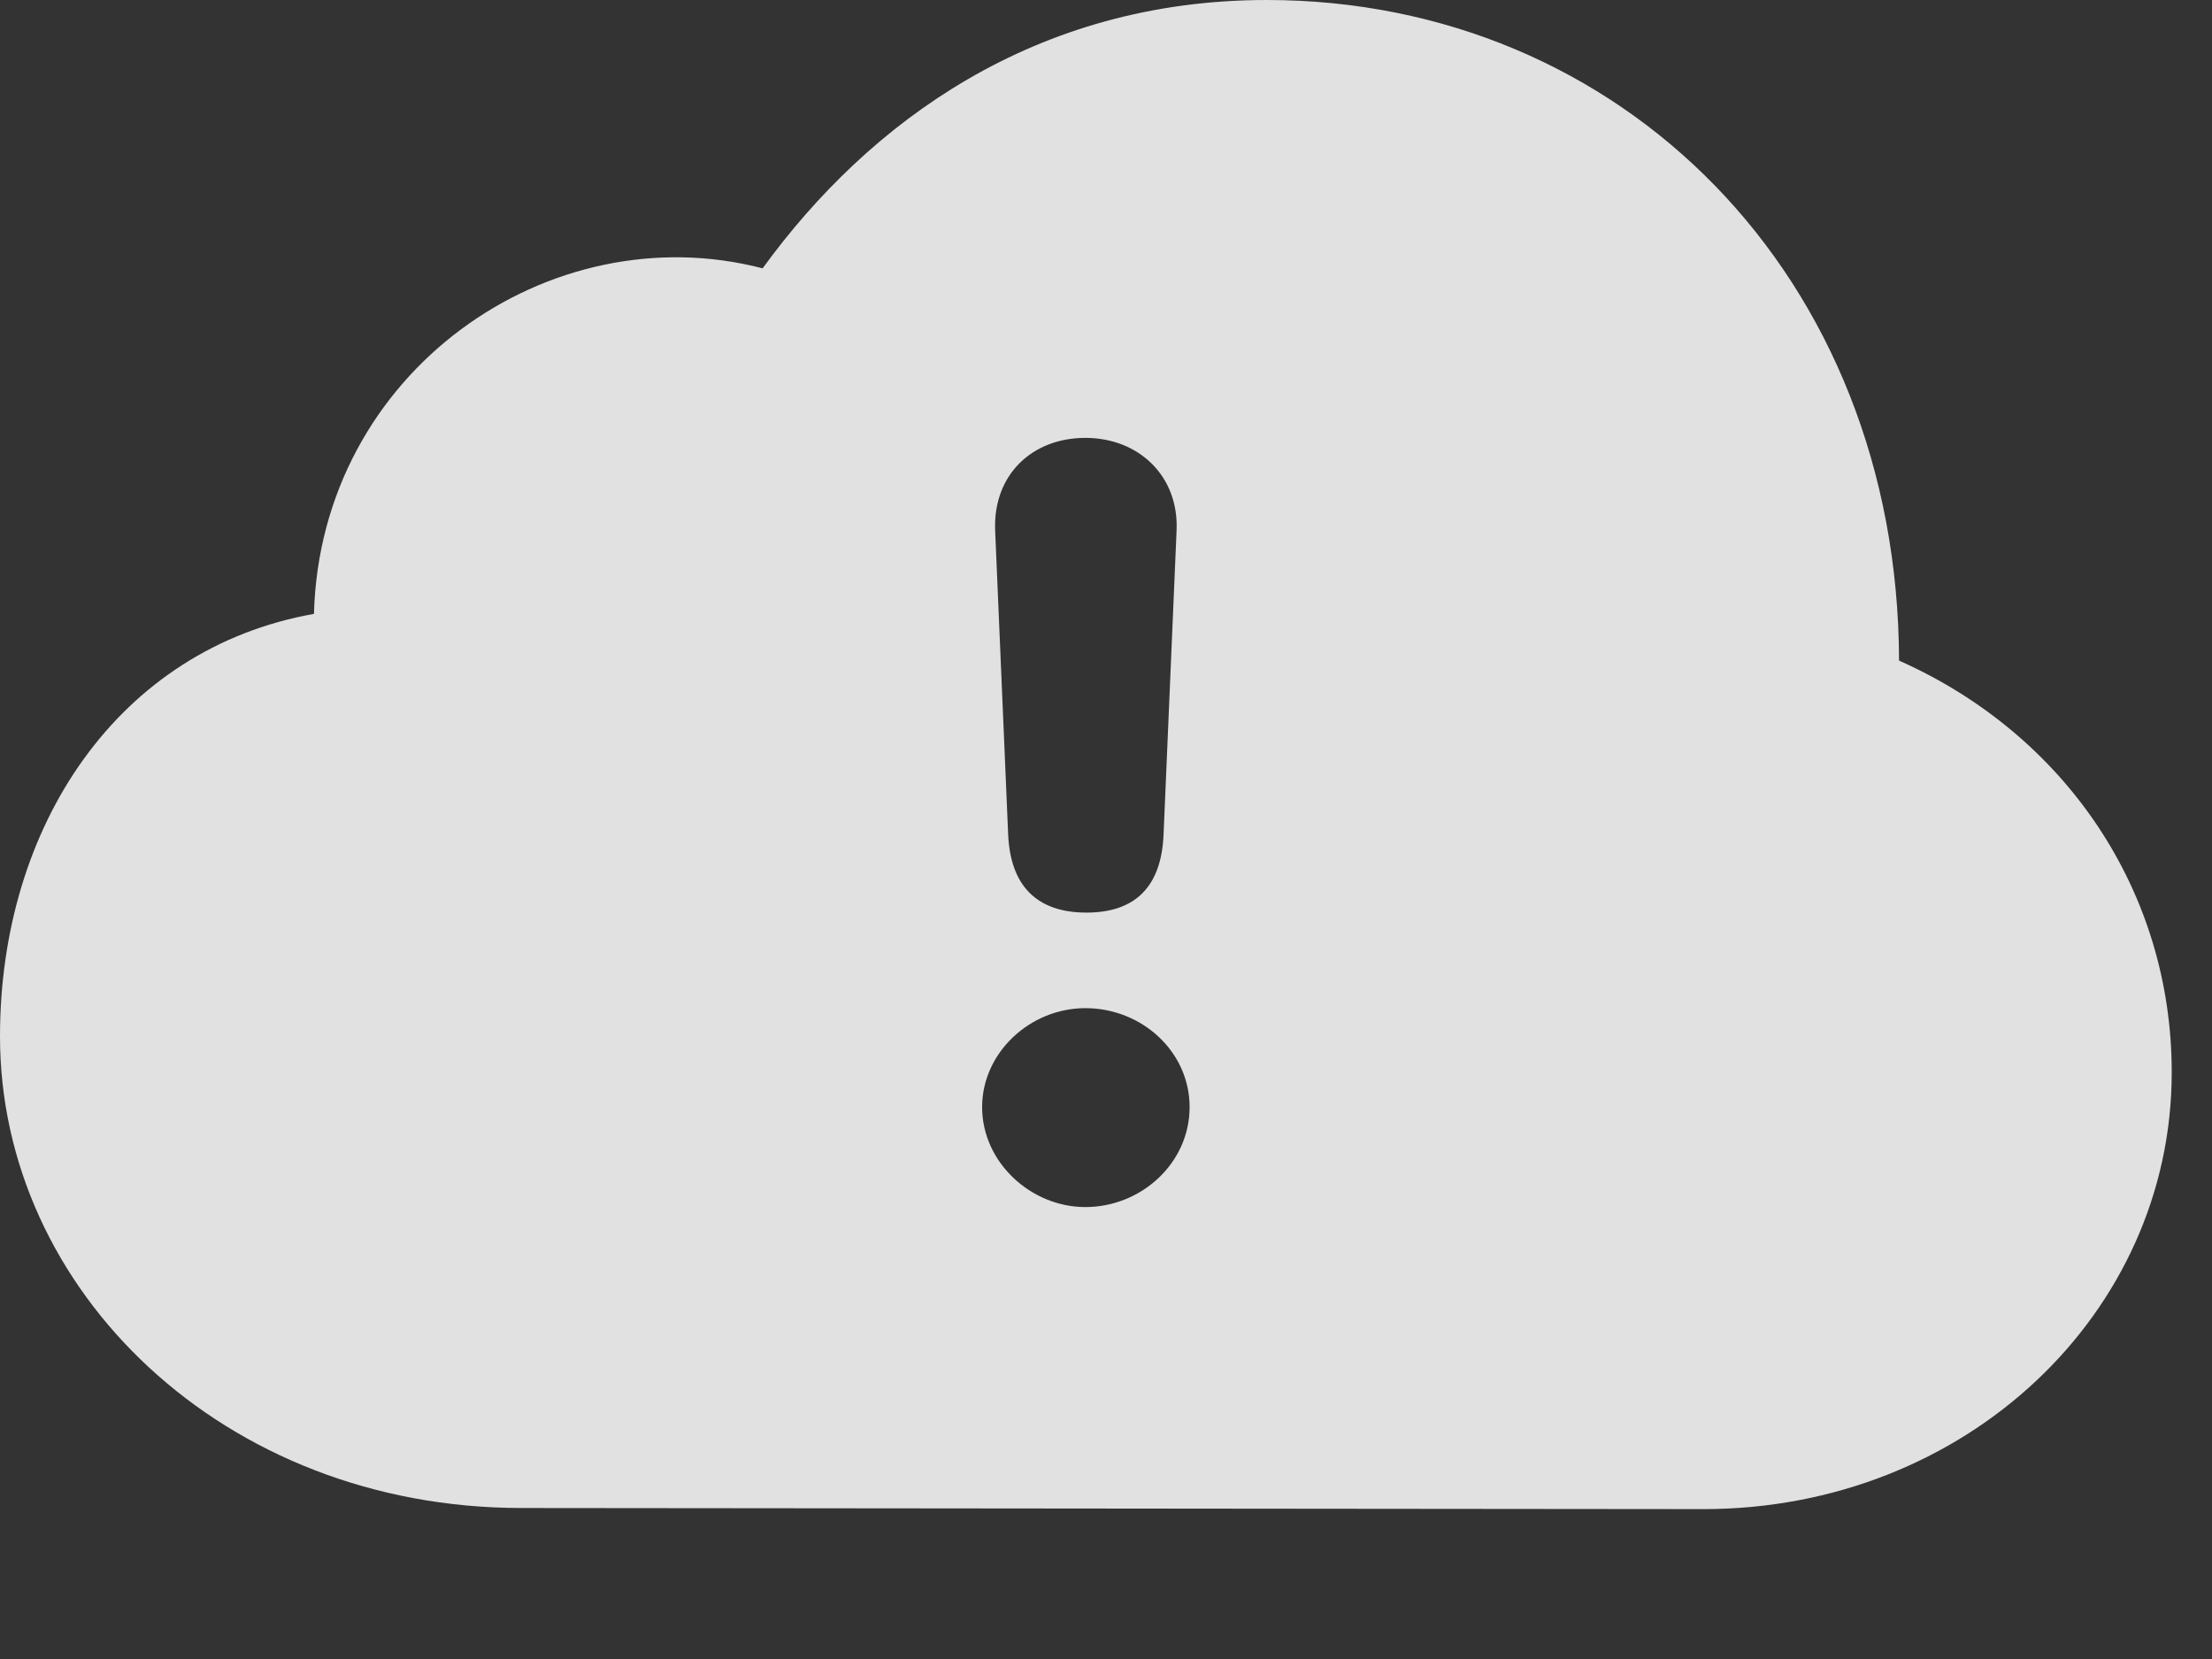 <?xml version="1.0" encoding="UTF-8"?>
<!--Generator: Apple Native CoreSVG 232.5-->
<!DOCTYPE svg
PUBLIC "-//W3C//DTD SVG 1.1//EN"
       "http://www.w3.org/Graphics/SVG/1.1/DTD/svg11.dtd">
<svg version="1.1" xmlns="http://www.w3.org/2000/svg" xmlns:xlink="http://www.w3.org/1999/xlink" width="19.883" height="14.912">
 <rect width="100%" height="100%" fill="#333333" stroke="none"/>
 <g>
  <rect height="14.912" opacity="0" width="19.883" x="0" y="0"/>
  <path d="M17.07 5.938C18.564 6.602 19.521 8.008 19.521 9.639C19.521 11.807 17.666 13.565 15.312 13.565L4.688 13.555C2.012 13.555 0 11.602 0 9.316C0 7.422 1.064 5.83 2.822 5.518C2.881 3.34 4.941 1.914 6.855 2.412C7.812 1.094 9.307 0 11.387 0C14.57 0 17.061 2.48 17.07 5.938ZM8.828 9.951C8.828 10.449 9.268 10.85 9.756 10.85C10.254 10.85 10.693 10.459 10.693 9.951C10.693 9.453 10.264 9.062 9.756 9.062C9.258 9.062 8.828 9.463 8.828 9.951ZM8.945 4.766L9.062 7.5C9.082 7.959 9.316 8.203 9.766 8.203C10.205 8.203 10.44 7.969 10.459 7.5L10.576 4.766C10.596 4.277 10.234 3.936 9.756 3.936C9.277 3.936 8.926 4.268 8.945 4.766Z" fill="#ffffff" fill-opacity="0.85"/>
 </g>
</svg>

